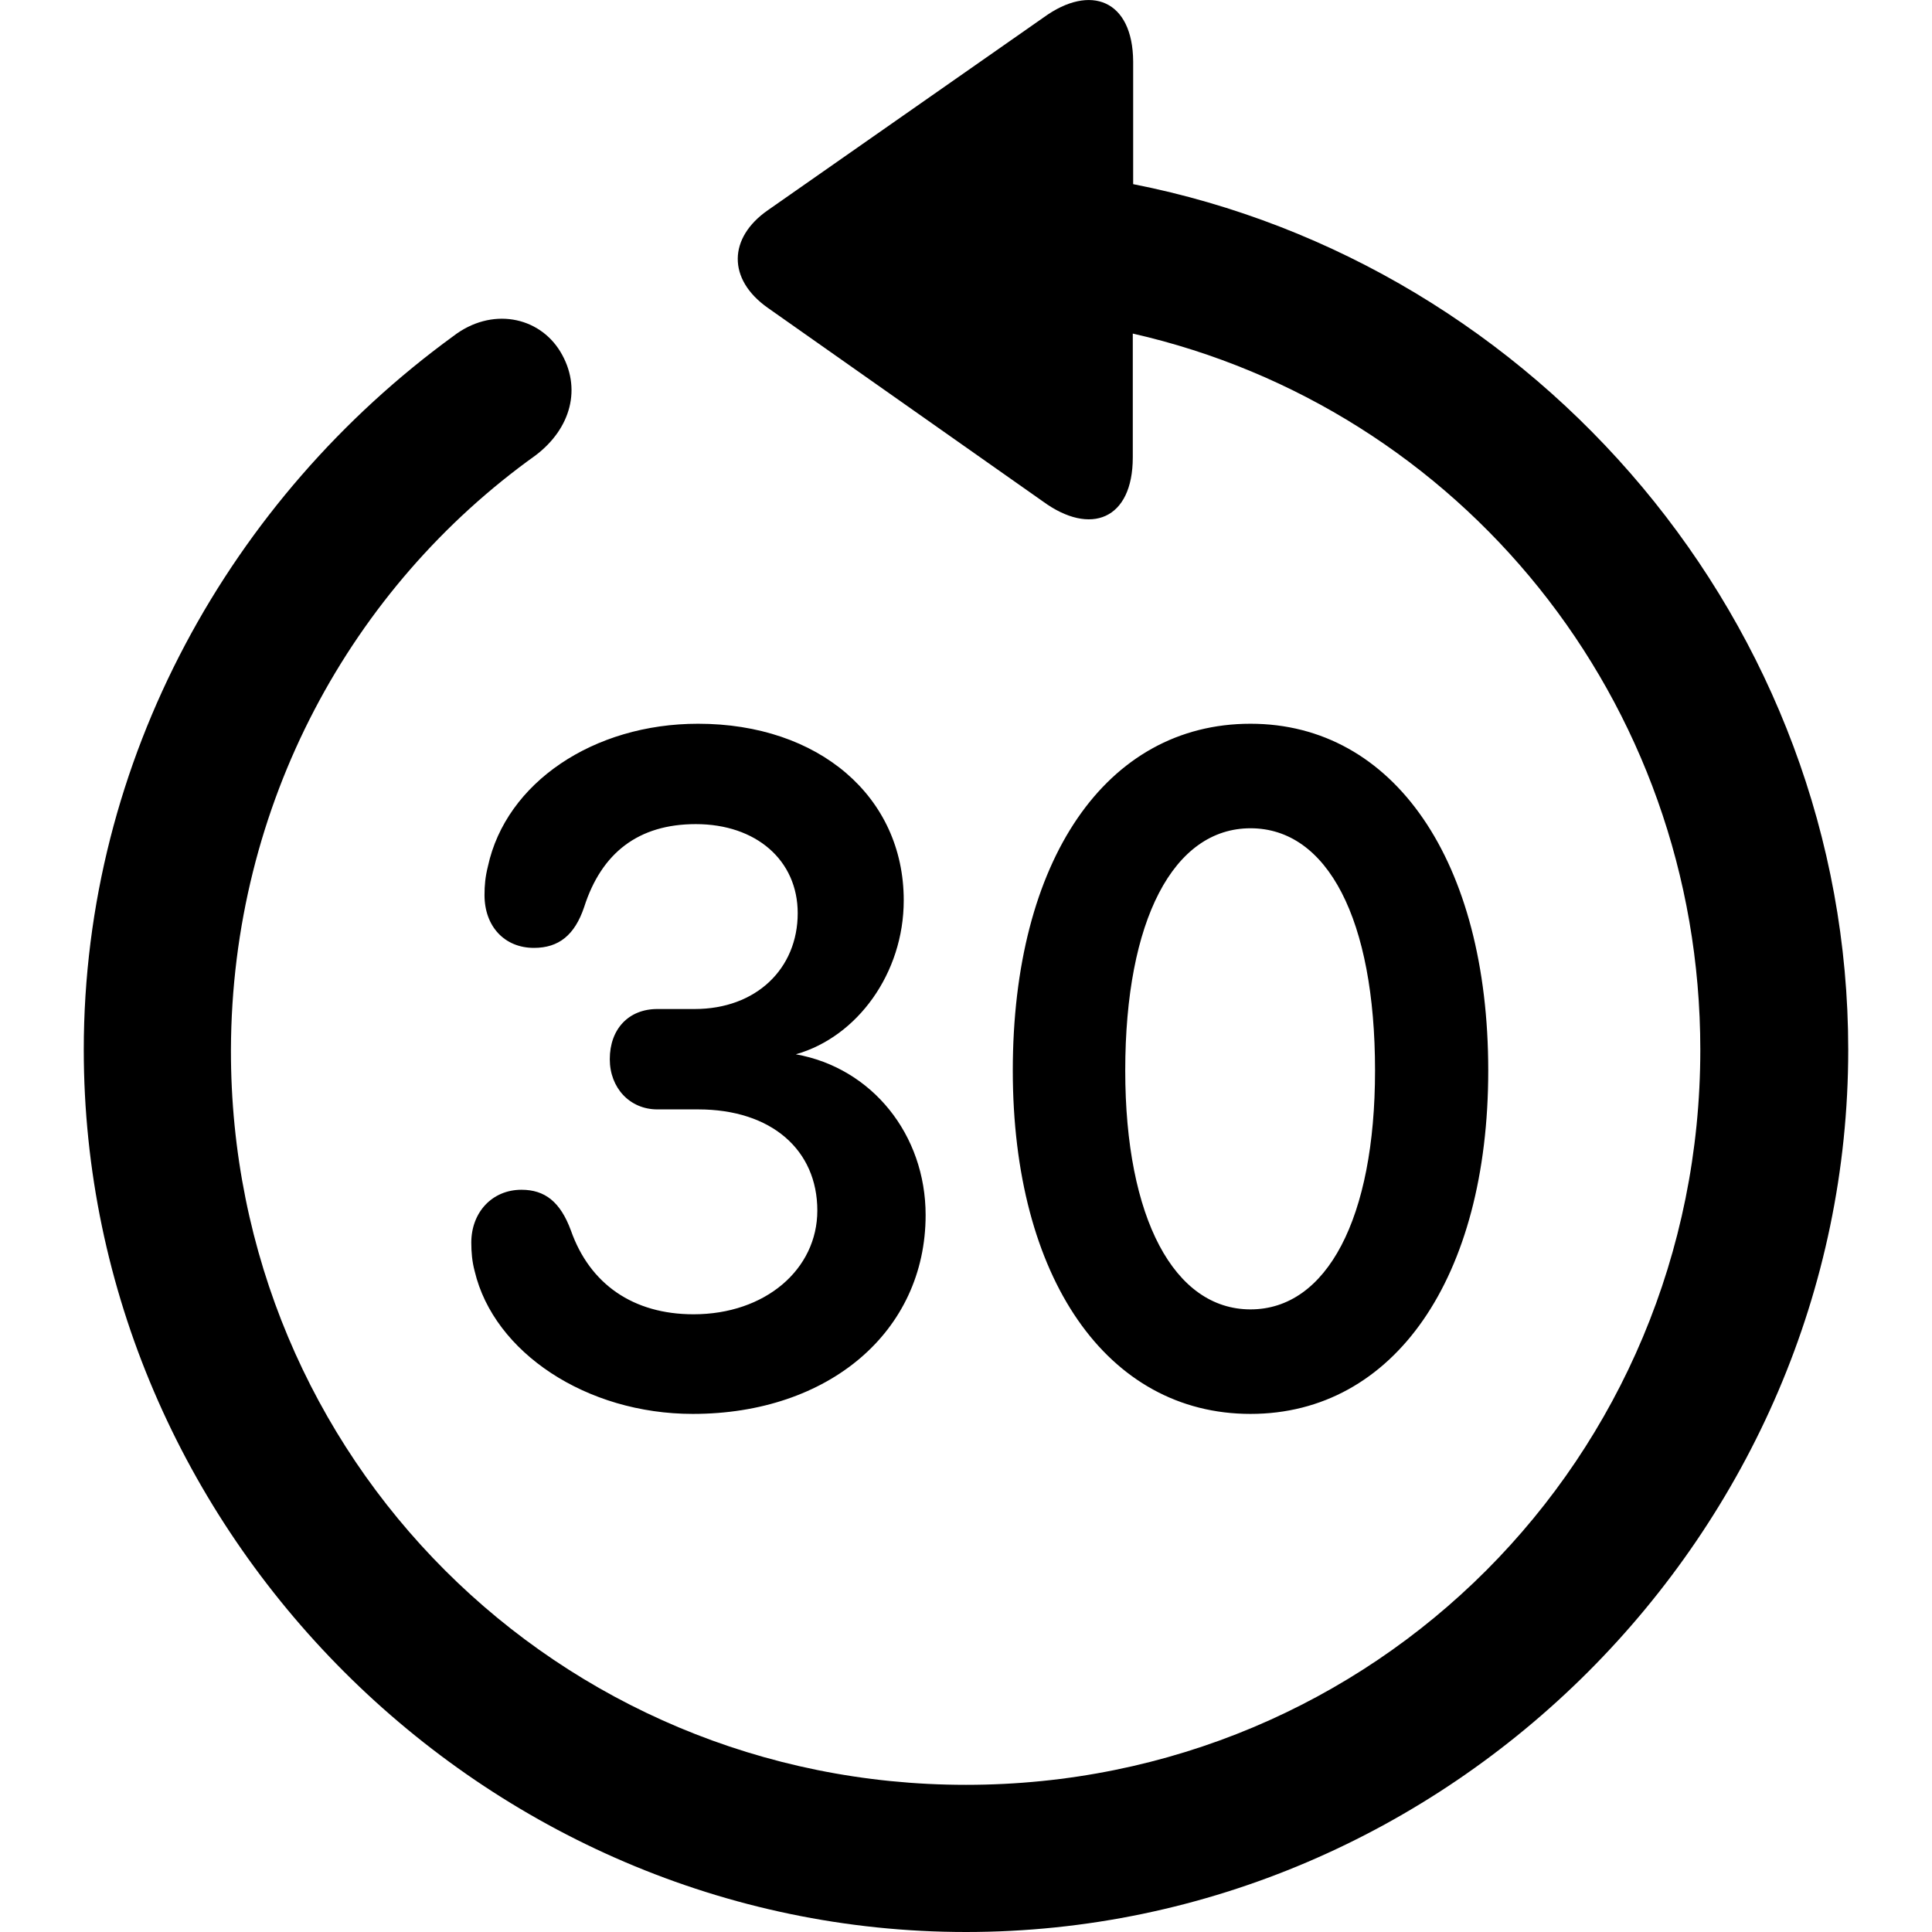 <?xml version="1.0" ?><!-- Generator: Adobe Illustrator 25.0.0, SVG Export Plug-In . SVG Version: 6.00 Build 0)  --><svg xmlns="http://www.w3.org/2000/svg" xmlns:xlink="http://www.w3.org/1999/xlink" version="1.1" id="Layer_1" x="0px" y="0px" viewBox="0 0 512 512" style="enable-background:new 0 0 512 512;" xml:space="preserve">
<path d="M256,512c127.9,0,233.8-105.9,233.8-233.8c0-112.8-82.3-208.3-189.5-229.4V16.3C300.2,0,289-4.4,276.6,4.6l-73.1,51.1  c-10.5,7.3-10.8,18.3,0,25.9l72.9,51.3c12.6,9.2,23.8,4.8,23.8-11.7V88.4c86.6,19.7,150.4,96.9,150.4,189.8  C450.6,386.4,364.2,473,256,473S61,386.4,61.2,278.2c0.2-65.1,31.9-122.6,80.7-157.5c9.4-7.1,12.4-17.9,6.6-27.5  c-5.7-9.4-18.3-11.9-28.4-4.1C61.2,132,22.2,201.2,22.2,278.2C22.2,406.1,128.3,512,256,512z M331.4,374.7c38,0,63-36,63-91  c0-55.5-25-91.9-63-91.9c-38.3,0-63,36.2-63,91.9C268.4,338.7,293.4,374.7,331.4,374.7z M183.6,374.7c36,0,61.7-21.8,61.7-52.7  c0-21.3-14.2-39-34.4-42.6c16.3-4.6,28.6-21.5,28.6-40.8c0-27.5-22.5-46.8-54.5-46.8c-27.7,0-50.9,15.6-55.7,37.8  c-0.7,2.8-0.9,5-0.9,7.6c0,8.3,5.3,14,13.1,14c6.6,0,10.8-3.4,13.3-10.8c4.6-14.4,14.4-22,29.6-22c16,0,27,9.6,27,23.6  c0,14.7-11,25.4-27.3,25.4h-9.9c-7.6,0-12.6,5.3-12.6,13.3c0,7.6,5.3,13.3,12.6,13.3h10.8c19.5,0,31.6,10.8,31.6,26.8  c0,15.6-13.8,27.5-32.8,27.5c-16,0-27.5-8-32.5-22.2c-2.8-7.6-6.9-10.8-13.1-10.8c-7.8,0-13.3,6-13.3,14c0,2.5,0.2,5,0.9,7.6  C130.9,358.4,155.4,374.7,183.6,374.7z M331.4,347c-20.2,0-33.2-24.1-33.2-63.3c0-39.9,12.8-64.2,33.2-64.2c20.4,0,33,24.1,33,64.2  C364.4,322.9,351.6,347,331.4,347z"/>
</svg>